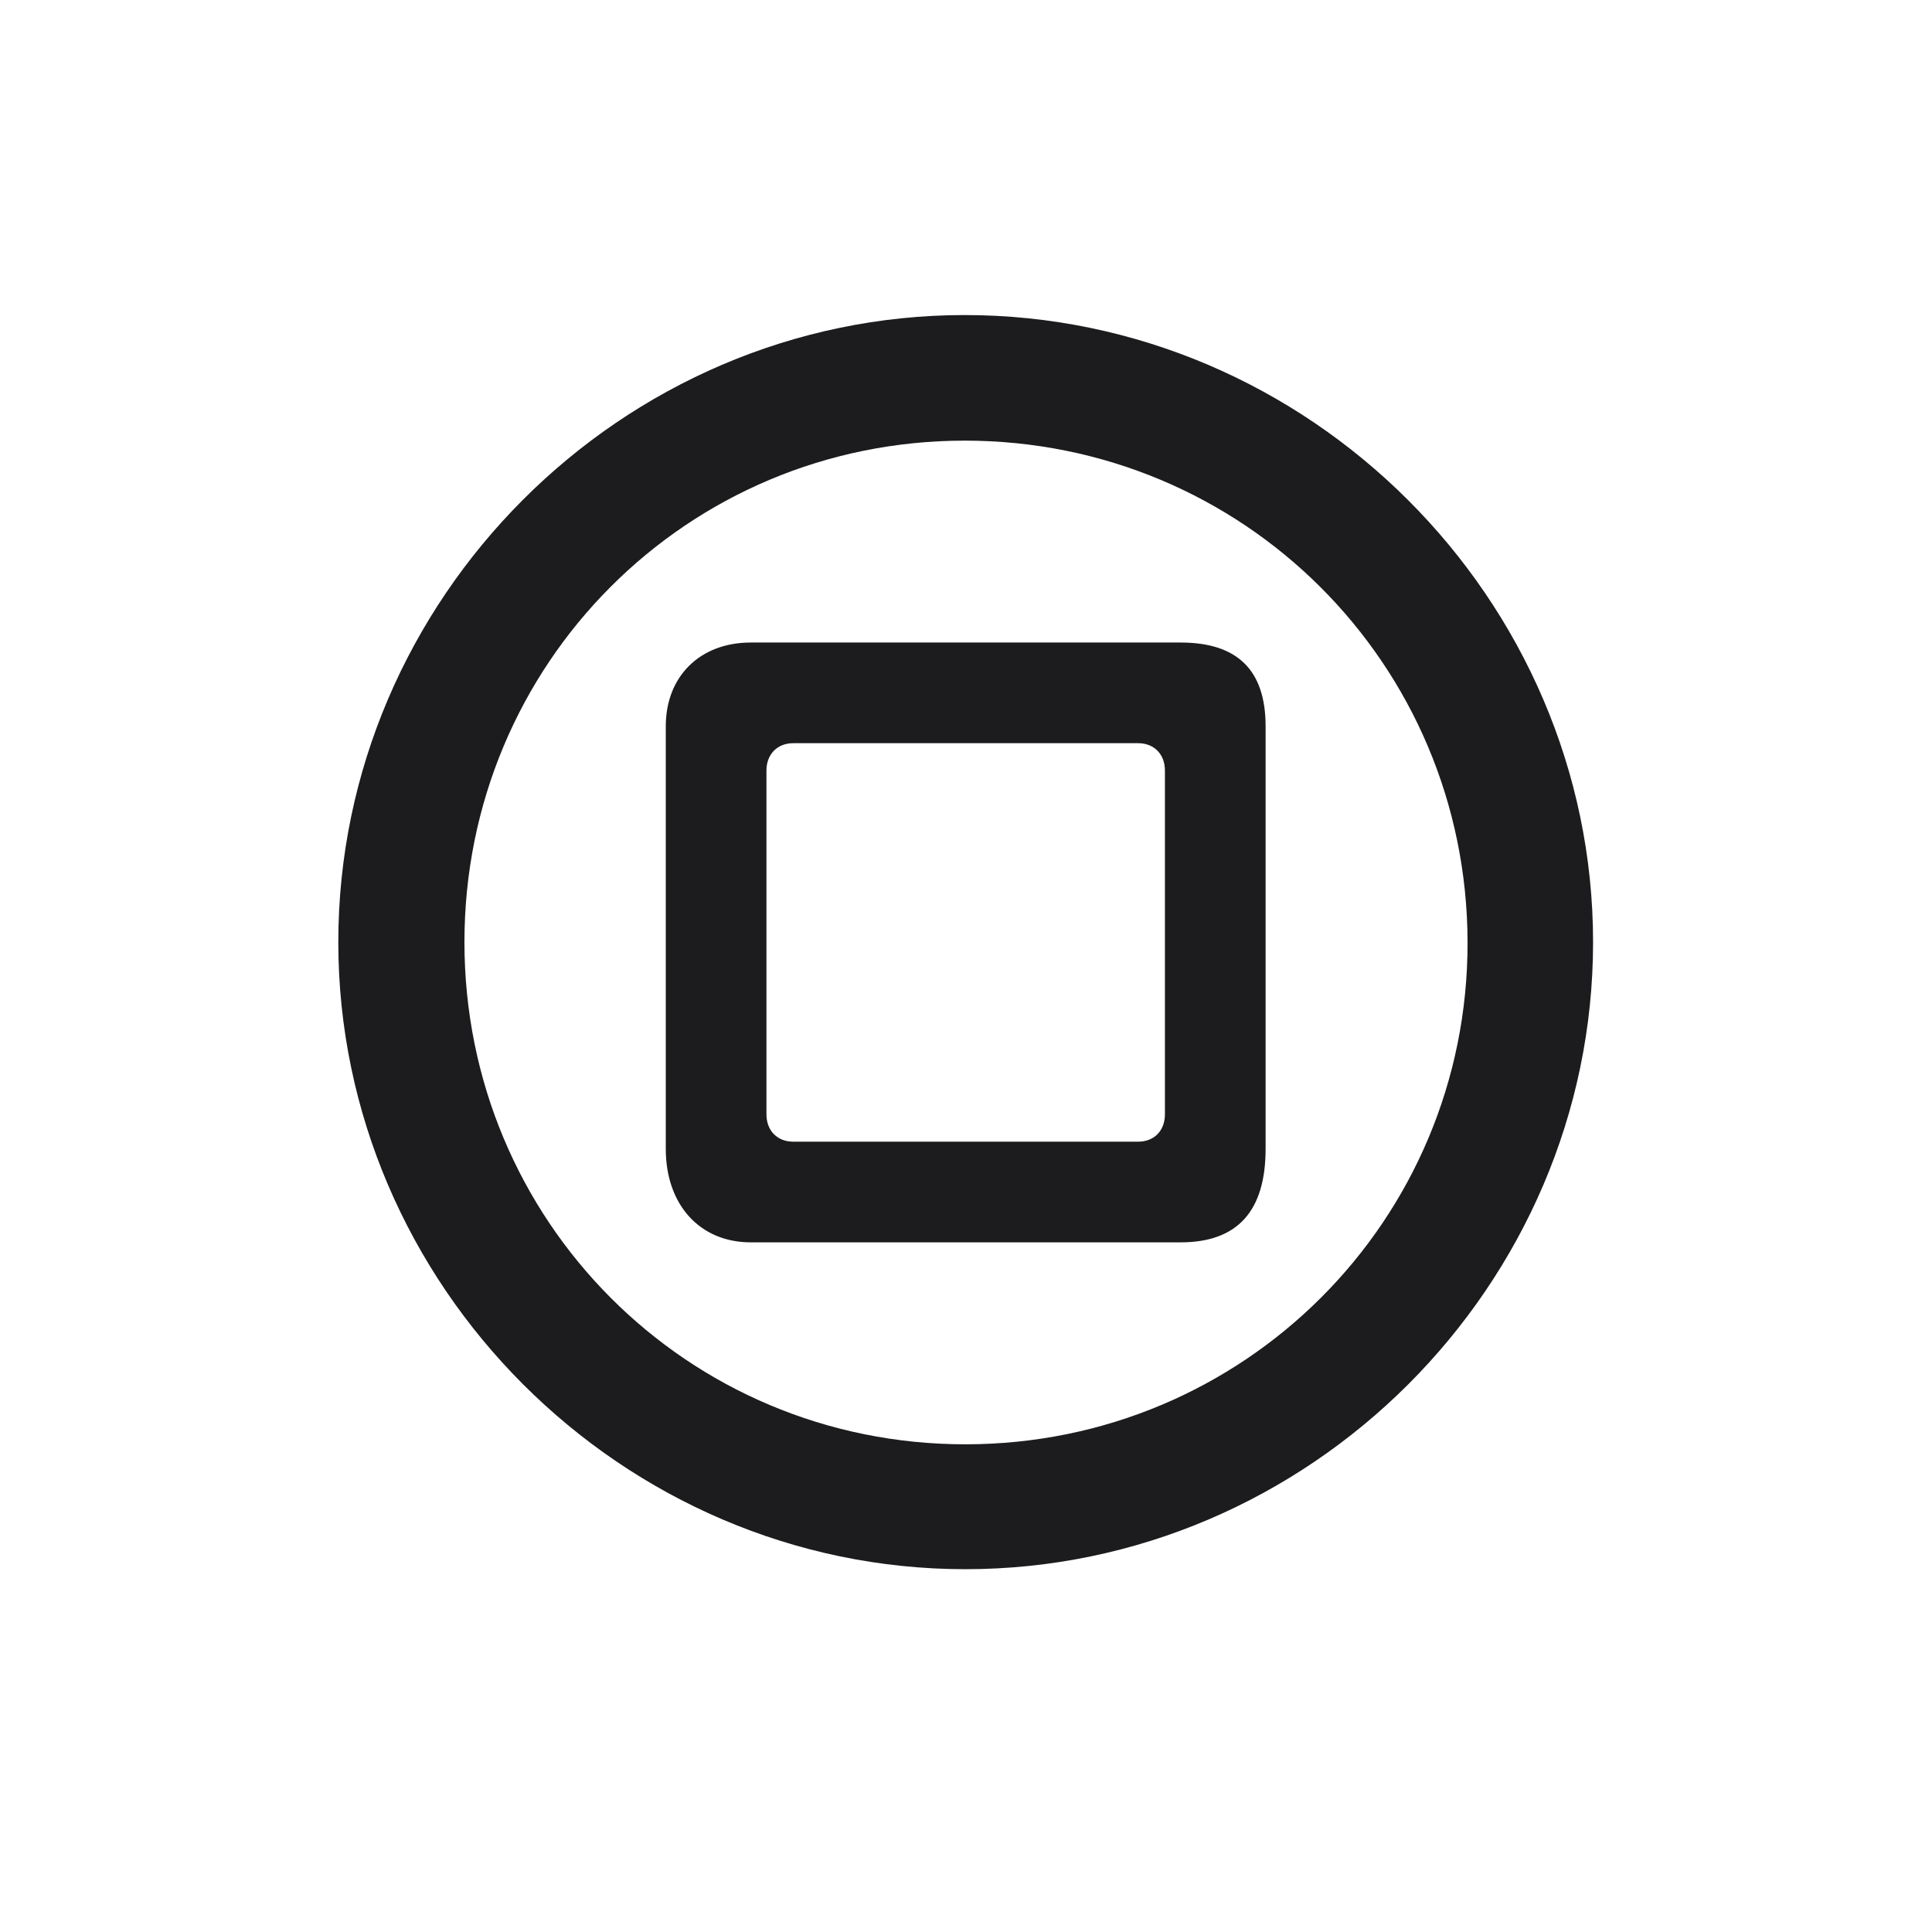 <svg width="28" height="28" viewBox="0 0 28 28" fill="none" xmlns="http://www.w3.org/2000/svg">
<path d="M13.991 22.742C18.975 22.742 23.088 18.629 23.088 13.654C23.088 8.68 18.966 4.566 13.982 4.566C9.008 4.566 4.903 8.68 4.903 13.654C4.903 18.629 9.017 22.742 13.991 22.742ZM13.991 20.932C9.957 20.932 6.731 17.689 6.731 13.654C6.731 9.62 9.957 6.386 13.982 6.386C18.017 6.386 21.26 9.62 21.269 13.654C21.277 17.689 18.025 20.932 13.991 20.932ZM10.88 18.005H17.111C17.938 18.005 18.342 17.548 18.342 16.651V10.525C18.342 9.717 17.938 9.312 17.111 9.312H10.88C10.142 9.312 9.649 9.805 9.649 10.525V16.651C9.649 17.46 10.142 18.005 10.88 18.005ZM11.495 16.546C11.267 16.546 11.108 16.388 11.108 16.15V11.167C11.108 10.93 11.267 10.771 11.495 10.771H16.496C16.725 10.771 16.883 10.93 16.883 11.167V16.15C16.883 16.388 16.725 16.546 16.496 16.546H11.495Z" fill="#1C1C1E"/>
</svg>
